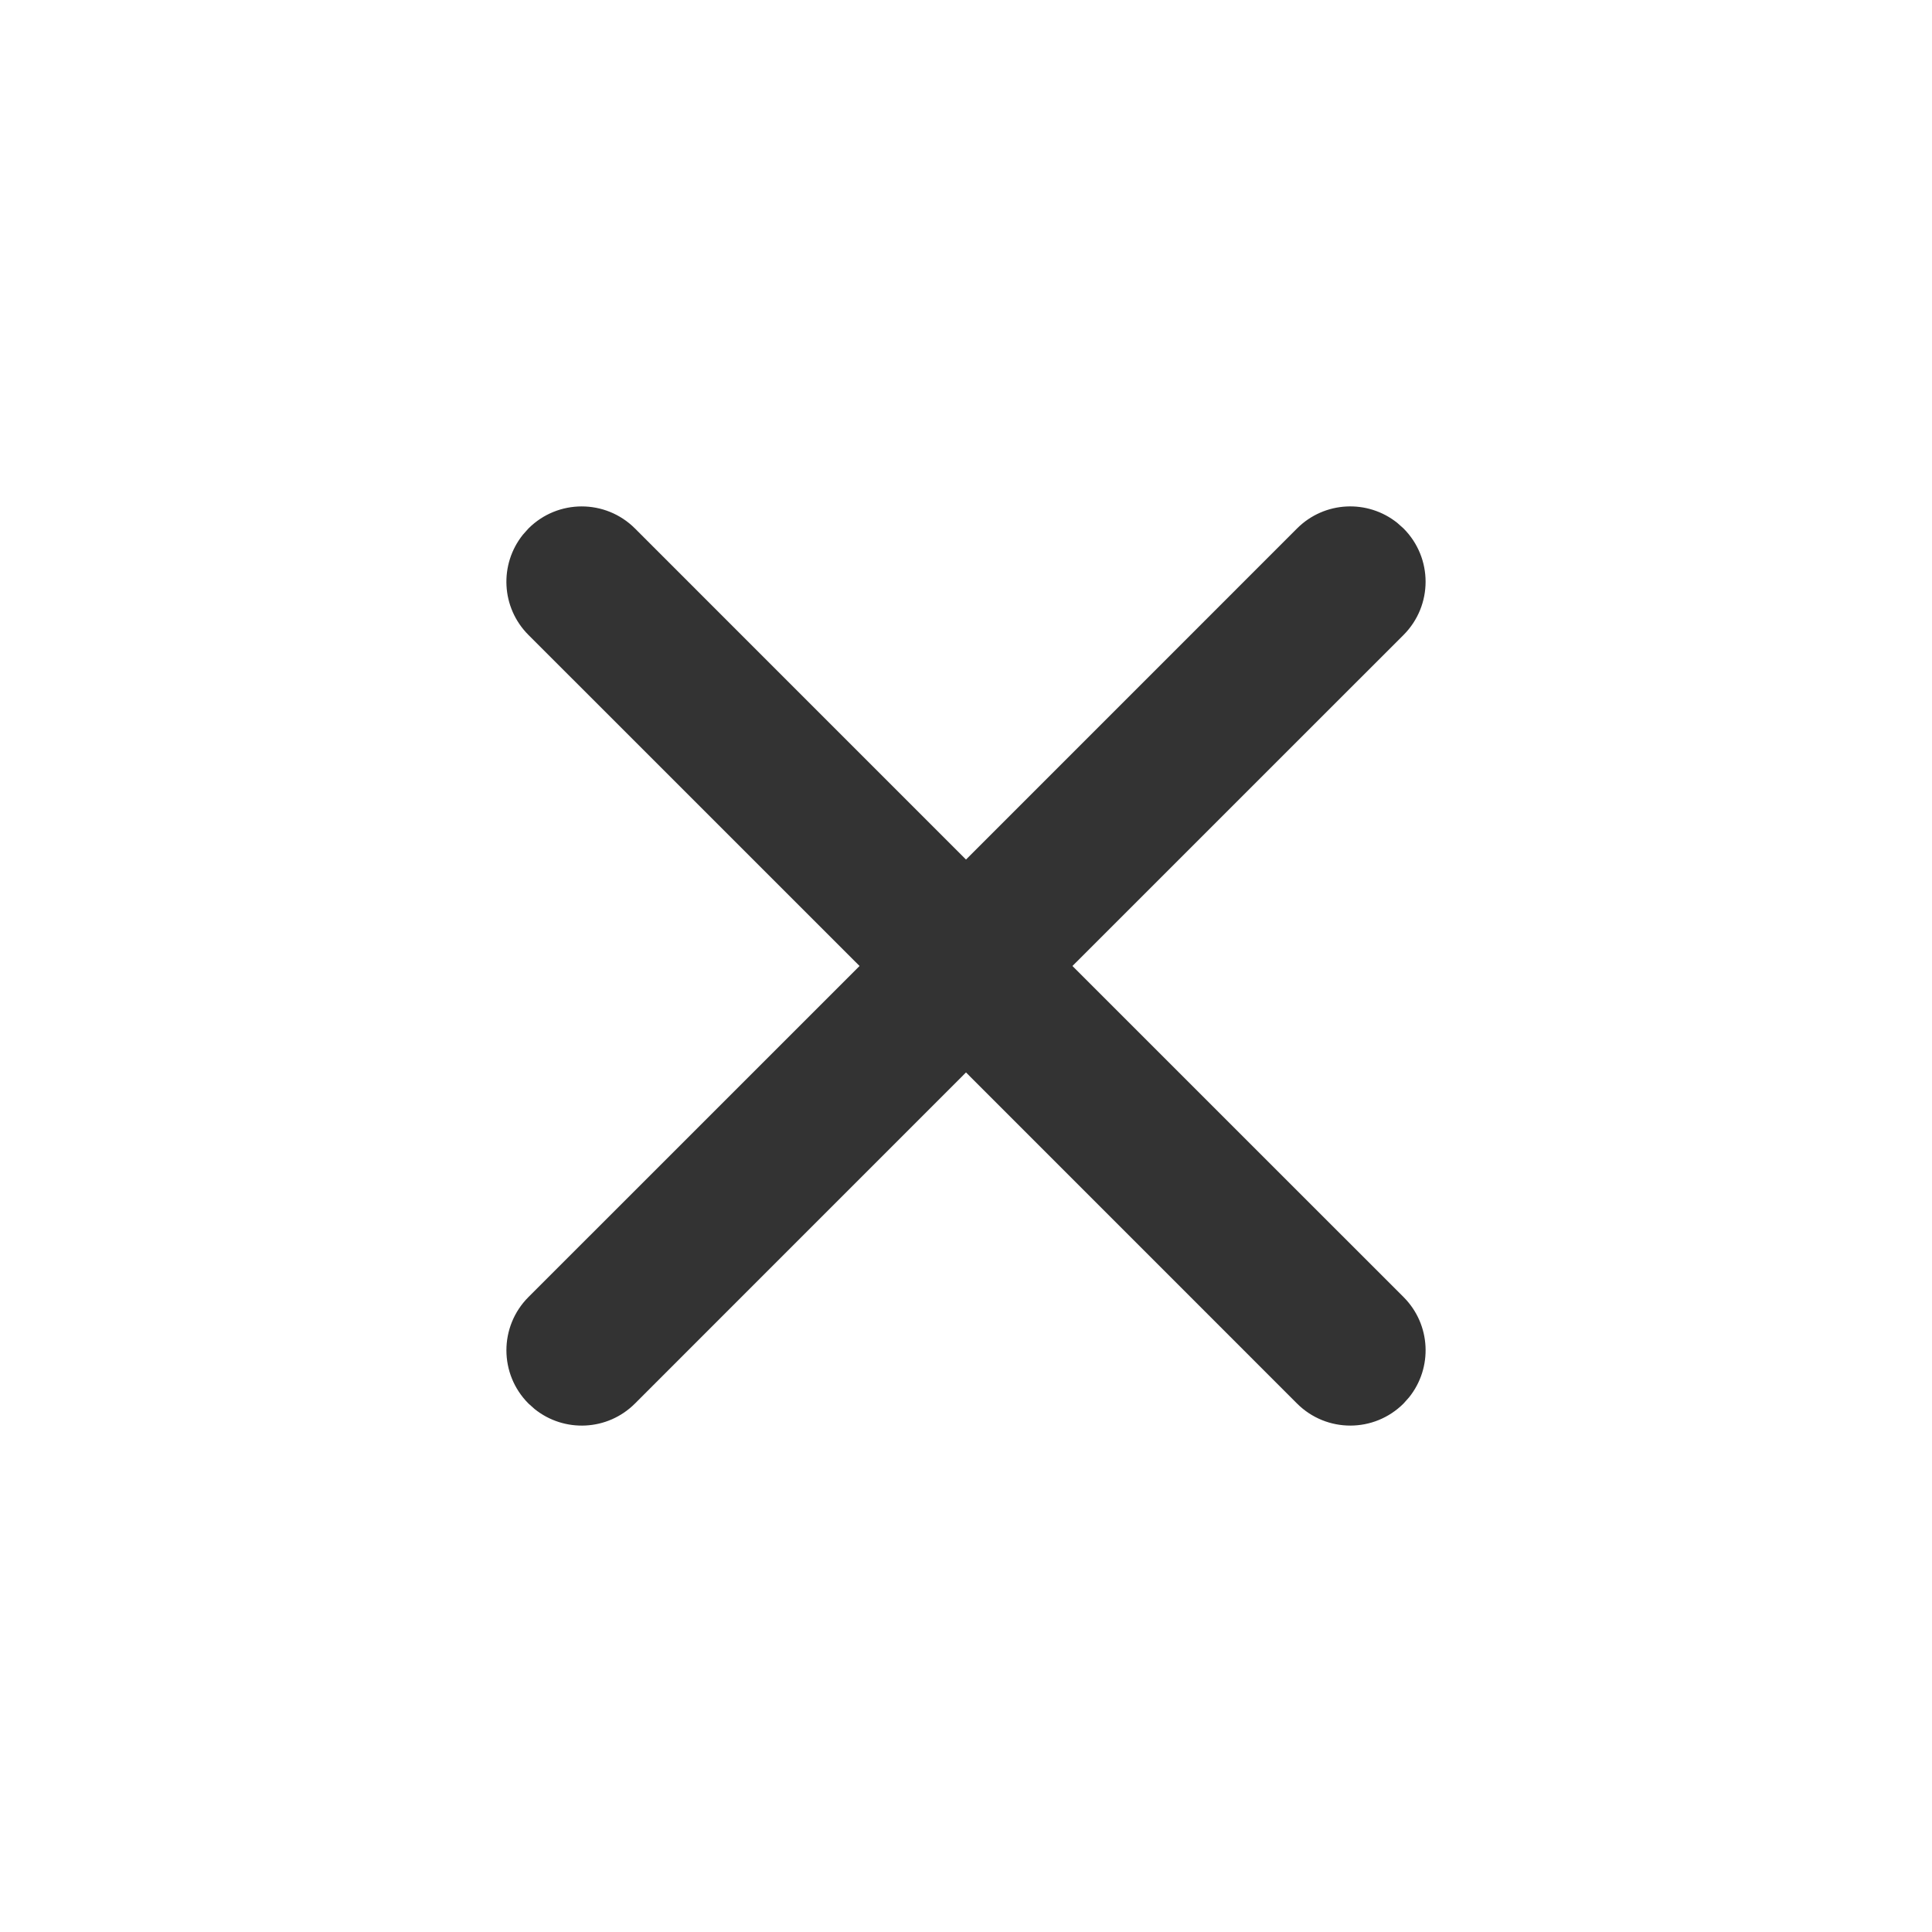 <?xml version="1.0" encoding="UTF-8"?>
<svg width="32px" height="32px" viewBox="0 0 32 32" version="1.1" xmlns="http://www.w3.org/2000/svg" xmlns:xlink="http://www.w3.org/1999/xlink">
    <title>cross</title>
    <g id="🧠-Symbols" stroke="none" stroke-width="1" fill="none" fill-rule="evenodd">
        <g id="cross" fill="#333333">
            <rect id="boundbox" opacity="0" x="0" y="0" width="32" height="32"></rect>
            <path d="M8.662,8.855 C8.268,9.345 8.298,10.062 8.753,10.517 L14.237,16 L8.753,21.483 C8.266,21.971 8.266,22.759 8.753,23.247 L8.855,23.338 C9.345,23.732 10.062,23.702 10.517,23.247 L16,17.763 L21.483,23.247 C21.971,23.734 22.759,23.734 23.247,23.247 L23.338,23.145 C23.732,22.655 23.702,21.938 23.247,21.483 L17.763,16 L23.247,10.517 C23.734,10.029 23.734,9.241 23.247,8.753 L23.145,8.662 C22.655,8.268 21.938,8.298 21.483,8.753 L16,14.237 L10.517,8.753 C10.029,8.266 9.241,8.266 8.753,8.753 L8.662,8.855 Z" id="Path" fill-rule="nonzero"></path>
        </g>
    </g>
</svg>